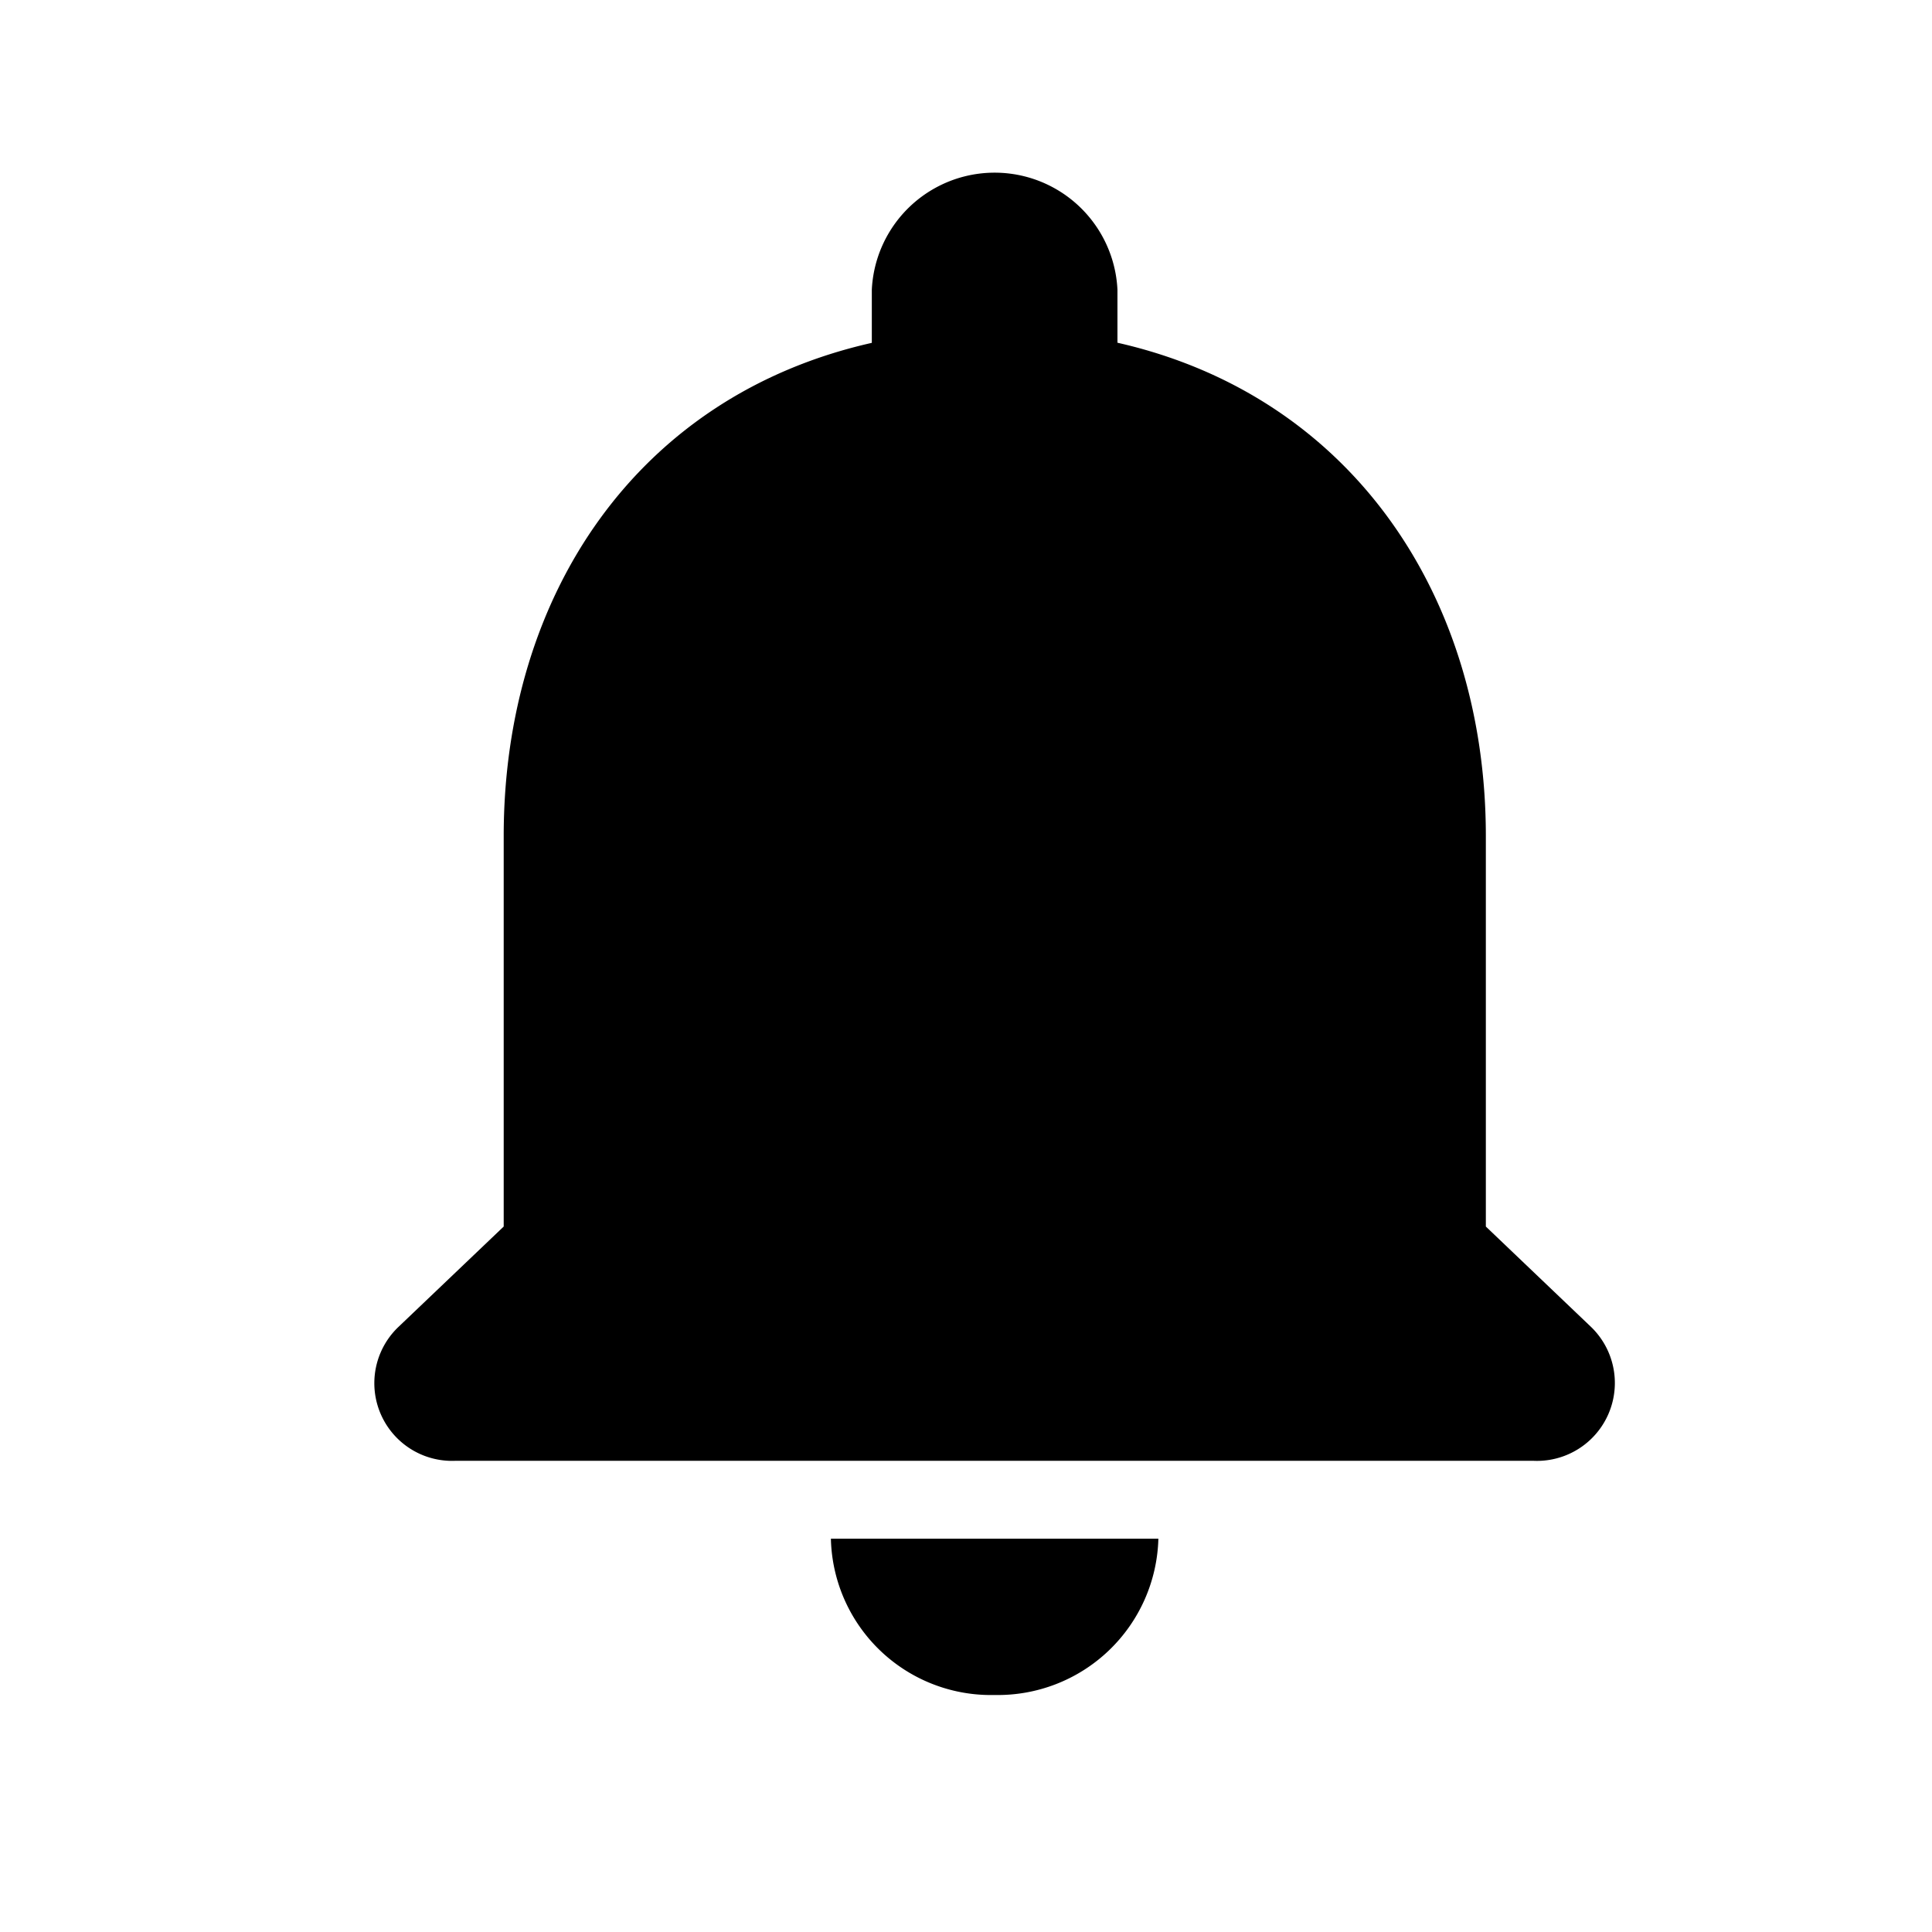 <svg id="icon_appbar_notification_28px" xmlns="http://www.w3.org/2000/svg" width="28" height="28" viewBox="0 0 28 28">
  <path id="패스_58" data-name="패스 58" d="M0,0H28V28H0Z" fill="none"/>
  <path id="패스_59" data-name="패스 59" d="M13.415,24.565A2.327,2.327,0,0,0,15.788,22.3H11.042A2.319,2.319,0,0,0,13.415,24.565Zm7.119-6.789V12.118c0-3.474-1.946-6.382-5.339-7.151V4.2a1.782,1.782,0,0,0-3.56,0v.769C8.23,5.736,6.3,8.633,6.3,12.118v5.658l-1.531,1.46A1.126,1.126,0,0,0,5.6,21.171H21.222a1.129,1.129,0,0,0,.842-1.935Z" transform="translate(1)"/>
</svg>
